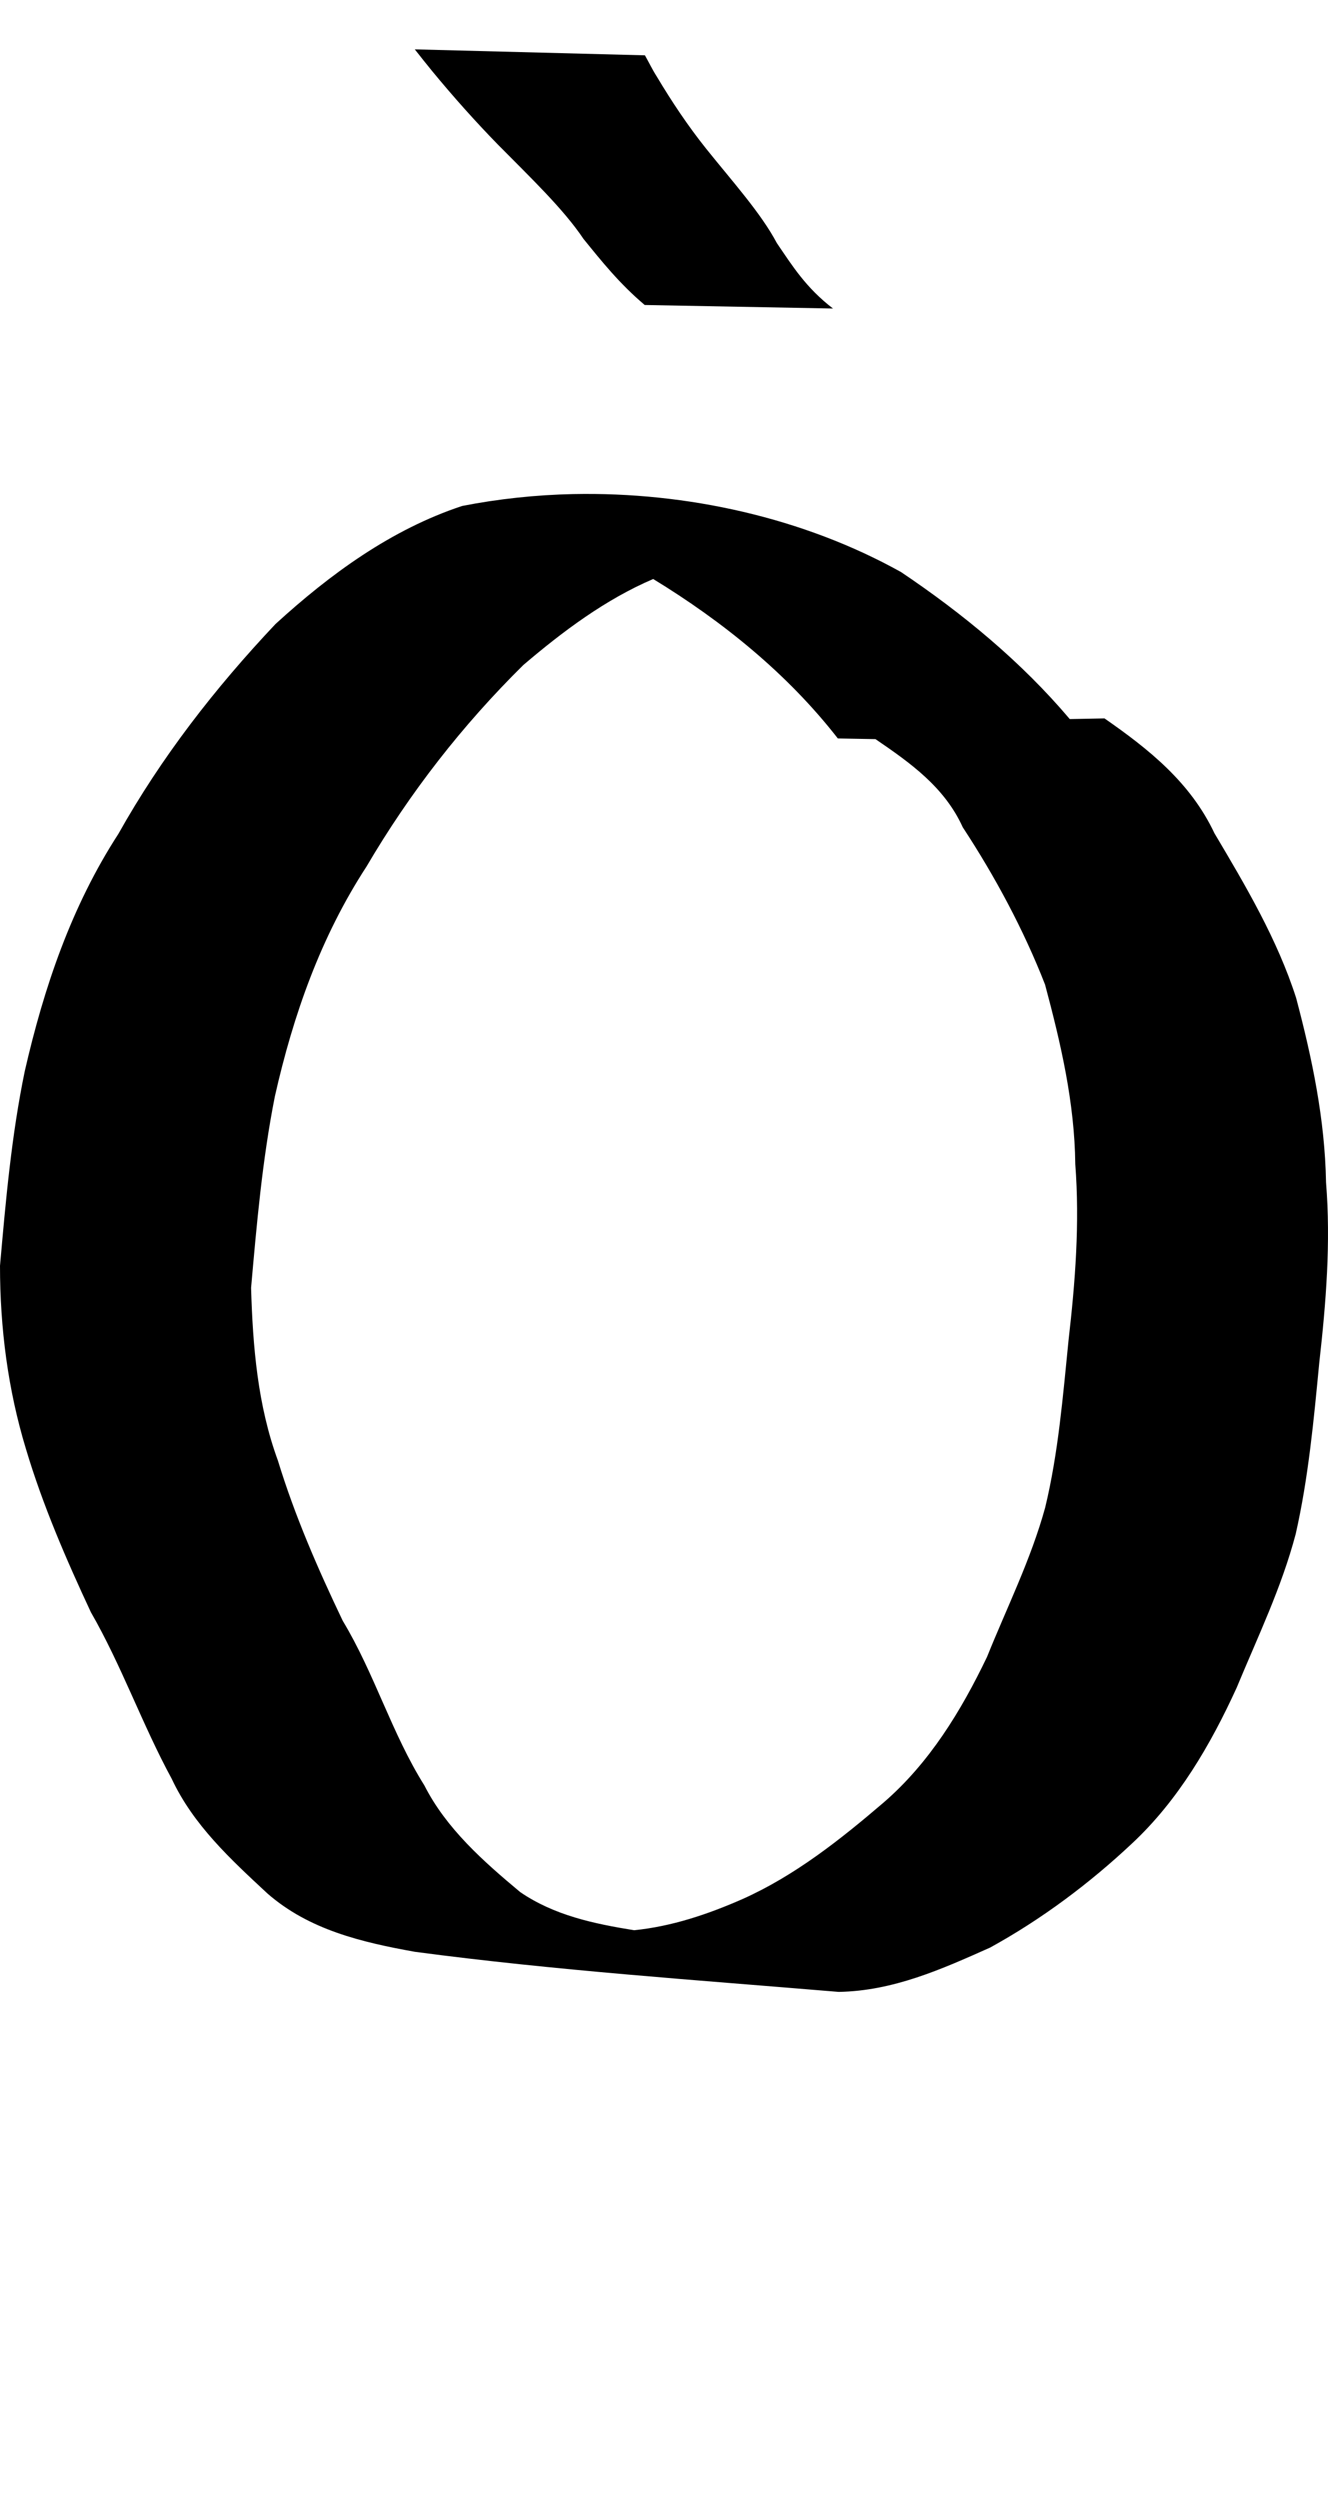 <?xml version="1.0" encoding="UTF-8" standalone="no"?>
<!-- Created with Inkscape (http://www.inkscape.org/) -->

<svg xmlns:dc="http://purl.org/dc/elements/1.1/" xmlns:cc="http://creativecommons.org/ns#" xmlns:rdf="http://www.w3.org/1999/02/22-rdf-syntax-ns#" xmlns:svg="http://www.w3.org/2000/svg" xmlns="http://www.w3.org/2000/svg" xmlns:xlink="http://www.w3.org/1999/xlink" xmlns:sodipodi="http://sodipodi.sourceforge.net/DTD/sodipodi-0.dtd" xmlns:inkscape="http://www.inkscape.org/namespaces/inkscape" version="1.1" width="531.618" height="1000" id="svg4626" inkscape:version="0.91 r13725" sodipodi:docname="font_bold_raw.svg">
<g transform="translate(-18364.839,0)"><path style="color:#000000;display:inline;overflow:visible;visibility:visible;fill:#000000;fill-opacity:1;fill-rule:nonzero;stroke:none;stroke-width:1px;marker:none;enable-background:accumulate" d="m 18530.891,19.747 c 2.256,2.916 4.603,5.787 6.905,8.639 8.305,10.083 17.016,19.856 26.178,29.267 13.135,13.294 26.404,25.921 34.438,37.907 7.403,9.12 14.444,17.933 24.509,26.446 l 75.375,1.413 c -10.922,-8.384 -16.339,-17.205 -22.477,-26.182 -6.319,-11.922 -17.603,-24.428 -28.209,-37.642 -7.448,-9.313 -13.857,-18.957 -19.815,-28.914 -1.805,-2.821 -3.159,-5.682 -4.784,-8.551 l -92.12,-2.383 z m 63.55,177.895 c -15.121,0.316 -30.105,1.927 -44.594,4.76 -28.345,9.36 -52.898,27.281 -74.743,47.25 -24.193,25.634 -45.632,53.191 -62.873,83.923 -18.822,29.02 -29.789,61.398 -37.462,94.854 -5.326,25.694 -7.628,51.833 -9.93,77.928 0,24.863 3.159,49.498 10.381,73.256 6.725,22.531 16.068,44.054 25.998,65.322 12.367,21.48 20.536,44.898 32.362,66.645 8.665,18.483 23.56,32.166 38.274,45.84 16.7,14.606 37.823,19.543 59.037,23.361 56.328,7.487 113.108,11.304 169.707,16.044 21.845,-0.406 41.073,-9.016 60.571,-17.719 20.492,-11.24 39.719,-25.598 56.78,-41.609 18.505,-17.23 31.504,-39.519 41.93,-62.325 8.486,-20.471 17.964,-40.003 23.651,-61.532 5.1,-22.516 7.222,-45.552 9.433,-68.496 2.709,-24.127 4.649,-47.97 2.709,-72.198 -0.452,-25.16 -5.552,-49.5 -11.961,-73.697 -7.493,-23.4 -20.221,-44.9 -32.723,-65.939 -9.569,-20.273 -26.088,-33.473 -44.007,-45.928 l -13.901,0.271 c -19.363,-22.879 -42.743,-42.152 -67.522,-58.799 -38.952,-21.703 -85.757,-32.142 -131.208,-31.206 z m 31.82,33.939 c 27.893,17.015 53.846,37.959 73.976,63.824 l 15.075,0.271 c 13.947,9.522 27.623,19.167 34.935,35.262 12.908,19.65 24.418,41.073 32.948,62.942 6.319,23.614 11.825,47.231 12.096,71.846 1.806,23.647 0,46.964 -2.708,70.523 -2.257,22.385 -4.062,44.887 -9.343,66.821 -5.732,20.808 -15.255,39.812 -23.289,59.769 -10.381,21.616 -23.064,42.428 -41.434,58.27 -17.287,14.788 -35.431,29.168 -56.329,38.524 -13.992,6.167 -28.48,11.016 -43.51,12.518 -16.068,-2.591 -31.955,-5.925 -45.586,-15.251 -14.669,-12.226 -29.609,-25.416 -38.365,-42.667 -13.089,-20.836 -19.95,-44.768 -32.678,-65.851 -9.975,-20.857 -19.182,-41.962 -25.952,-64.088 -8.125,-22.123 -10.065,-45.668 -10.742,-69.113 2.256,-25.642 4.513,-51.337 9.523,-76.606 7.357,-32.565 18.325,-63.754 36.695,-91.945 17.332,-29.526 38.319,-56.477 62.737,-80.573 15.843,-13.502 32.949,-26.301 52.086,-34.468 z" id="path5270" inkscape:connector-curvature="0" sodipodi:nodetypes="ccccccccccccccccccccccccccccccccccccccccccccccccccccccccccc"/></g></svg>